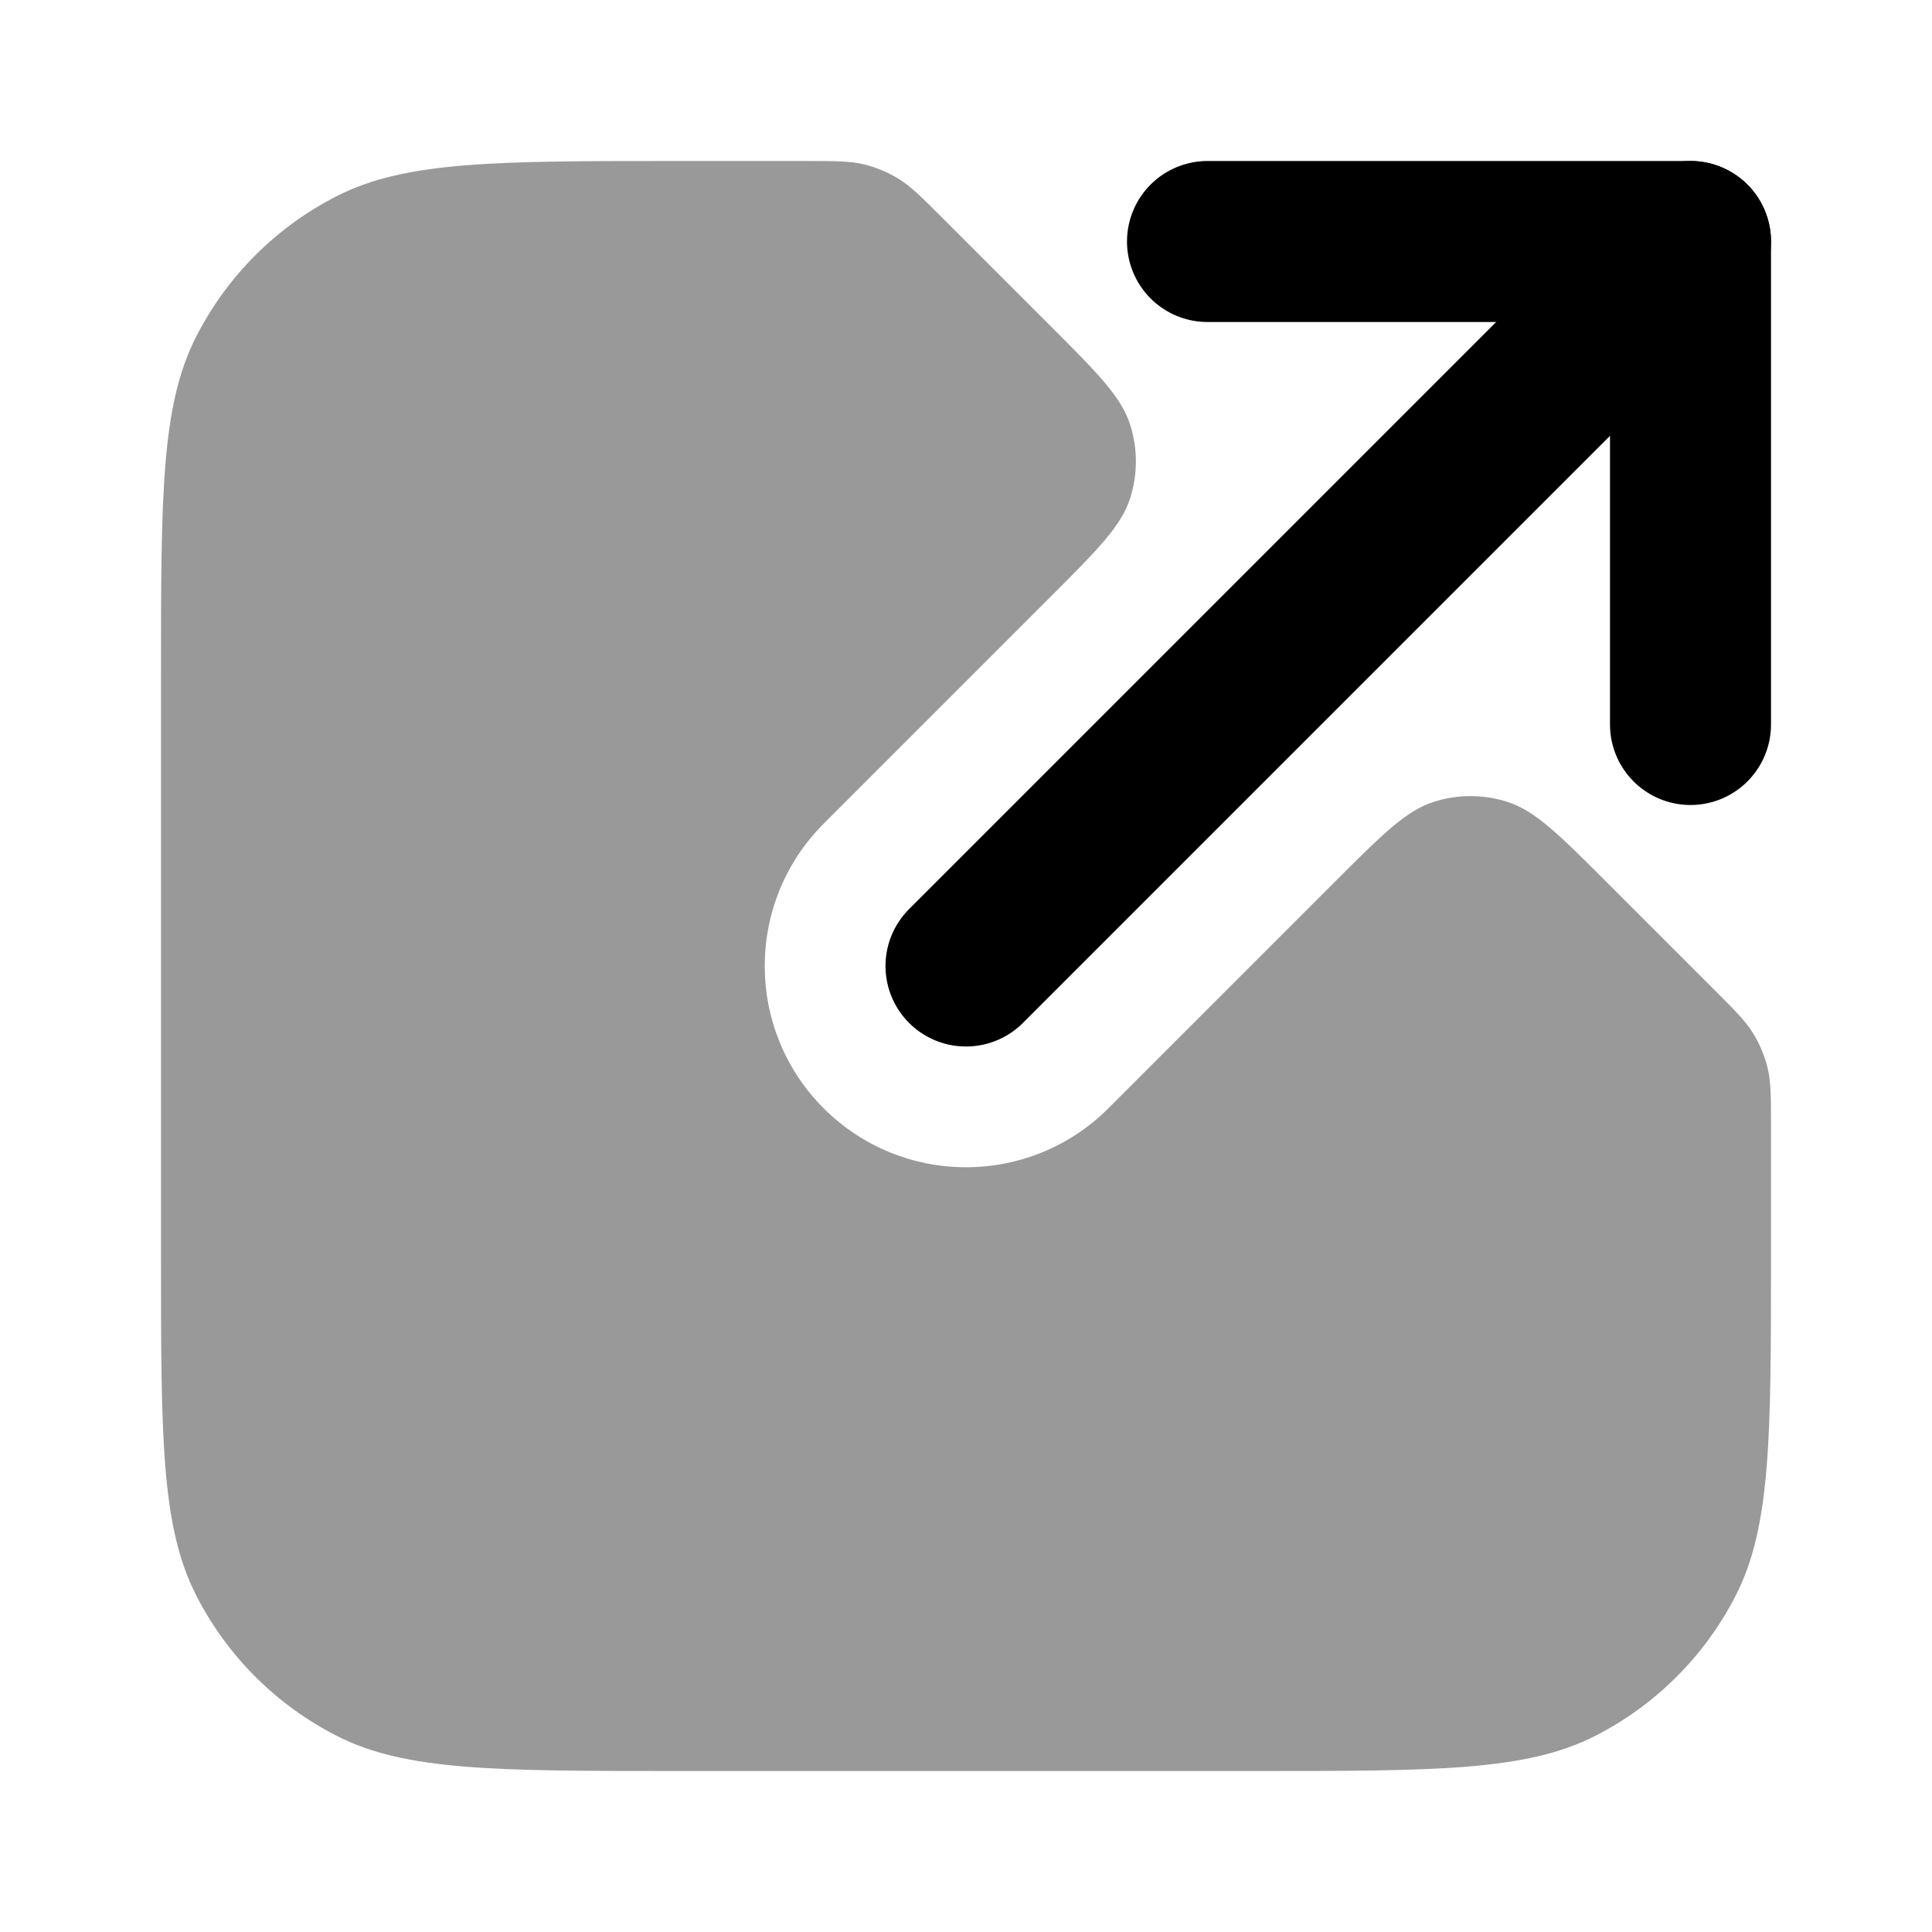 <svg width="24" height="24" viewBox="0 0 24 24" fill="none" xmlns="http://www.w3.org/2000/svg">
<path opacity="0.4" fill-rule="evenodd" clip-rule="evenodd" d="M13.035 7.429C13.629 6.835 13.926 6.538 14.037 6.196C14.135 5.894 14.135 5.57 14.037 5.269C13.926 4.926 13.629 4.629 13.035 4.035L11.703 2.703C11.444 2.444 11.314 2.314 11.162 2.221C11.028 2.139 10.882 2.078 10.729 2.041C10.556 2 10.373 2 10.006 2H8.4C6.16 2 5.04 2 4.184 2.436C3.431 2.819 2.819 3.431 2.436 4.184C2 5.04 2 6.16 2 8.4V15.6C2 17.84 2 18.96 2.436 19.816C2.819 20.569 3.431 21.18 4.184 21.564C5.04 22 6.16 22 8.4 22H15.6C17.84 22 18.96 22 19.816 21.564C20.569 21.18 21.18 20.569 21.564 19.816C22 18.96 22 17.84 22 15.6V13.994C22 13.627 22 13.444 21.959 13.271C21.922 13.118 21.861 12.972 21.779 12.838C21.686 12.686 21.556 12.556 21.297 12.297L19.965 10.965C19.371 10.371 19.074 10.074 18.731 9.963C18.43 9.865 18.105 9.865 17.804 9.963C17.462 10.074 17.165 10.371 16.571 10.965L13.768 13.768C12.791 14.744 11.209 14.744 10.232 13.768C9.256 12.791 9.256 11.209 10.232 10.232L13.035 7.429Z" fill="black"/>
<path d="M21 9L21 3H15" stroke="black" stroke-width="2" stroke-linecap="round" stroke-linejoin="round"/>
<path d="M21 3L12 12" stroke="black" stroke-width="2" stroke-linecap="round" stroke-linejoin="round"/>
</svg>
